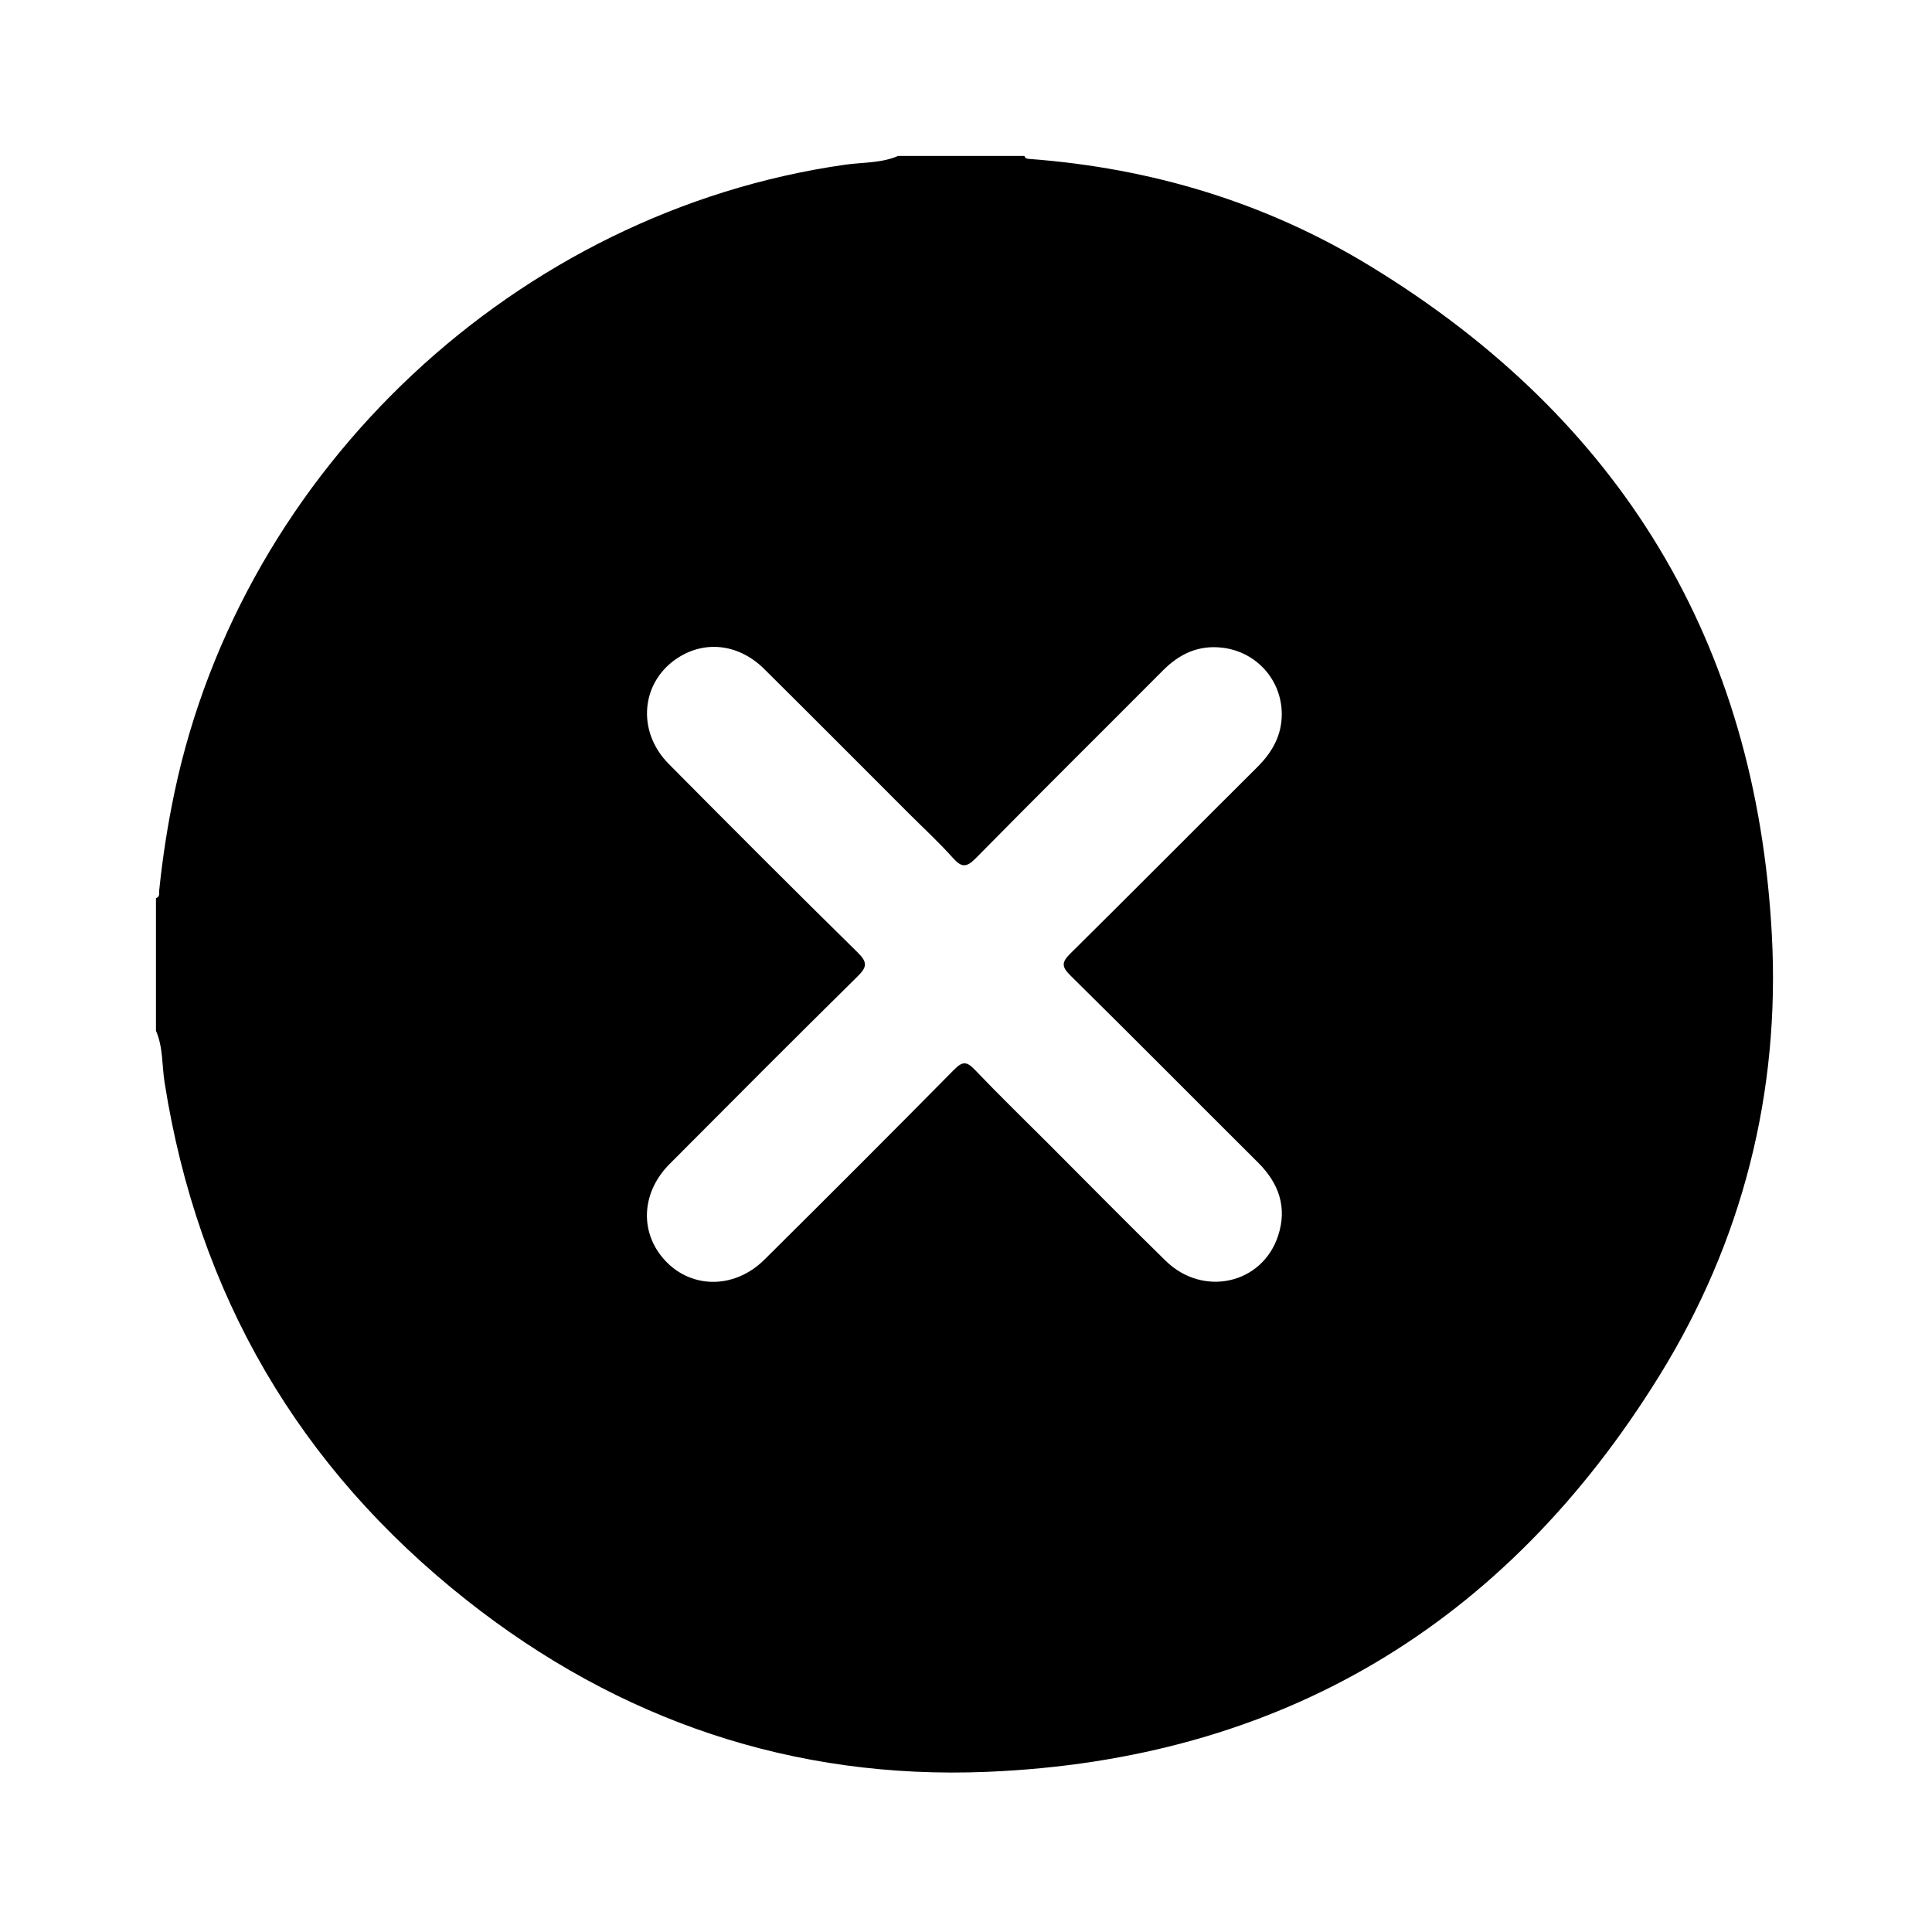 <?xml version="1.0" encoding="utf-8"?>
<!-- Generator: Adobe Illustrator 24.0.2, SVG Export Plug-In . SVG Version: 6.00 Build 0)  -->
<svg version="1.1" id="Layer_1" xmlns="http://www.w3.org/2000/svg" xmlns:xlink="http://www.w3.org/1999/xlink" x="0px" y="0px"
	 viewBox="0 0 1080 1080" style="enable-background:new 0 0 1080 1080;" xml:space="preserve">
<g>
	<path d="M502.05,87.17c23.54,0,47.08,0,70.62,0c0.35,1.39,1.4,1.58,2.63,1.67c68.2,5.06,132.27,24.31,190.58,59.86
		c139.91,85.29,215.88,210.19,224.6,373.98c4.69,88.11-16.42,171.27-62.92,246.42c-86.2,139.31-211.88,214.63-375.81,221.37
		c-108.1,4.45-205.73-28.69-290.77-95.87C167,820.36,110.67,723.6,92,605.07c-1.52-9.63-0.78-19.67-4.82-28.87
		c0-24.72,0-49.43,0-74.15c2.36-0.72,1.66-2.77,1.82-4.37c1.9-18.41,4.73-36.66,8.55-54.8c38.17-181.02,191.76-324.72,374.76-350.79
		C482.23,90.67,492.55,91.28,502.05,87.17z M716.52,399.35c0.04-19.11-14.01-34.94-33.09-37.27c-13.3-1.62-24,3.33-33.27,12.64
		c-34.88,35.03-70.01,69.81-104.69,105.03c-5.3,5.39-8.05,5.17-12.85-0.23c-7.62-8.55-16.1-16.34-24.22-24.45
		c-27.05-27.04-54.03-54.16-81.19-81.1c-13.81-13.69-32.24-16.12-47.48-6.74c-21.35,13.14-24.32,41.22-5.9,59.81
		c35.01,35.31,70.13,70.52,105.59,105.37c5.67,5.58,5.26,8.19-0.13,13.51c-35.21,34.69-70.09,69.72-104.97,104.75
		c-15.43,15.5-16.87,36.99-3.84,52.48c14.64,17.39,39.67,18.04,56.86,0.98c35.51-35.23,70.89-70.59,106.02-106.19
		c4.74-4.8,7.1-4.63,11.61,0.09c13.61,14.26,27.76,27.99,41.7,41.93c21.64,21.64,43.07,43.49,64.97,64.86
		c20.96,20.45,54.02,12.98,62.85-14.07c5.18-15.87,0.42-29.29-11.24-40.89c-35.04-34.86-69.82-70-105.02-104.7
		c-5.1-5.03-4.54-7.53,0.19-12.21c34.94-34.55,69.54-69.44,104.38-104.09C711.08,420.62,716.48,411.3,716.52,399.35z"/>
</g>
</svg>

